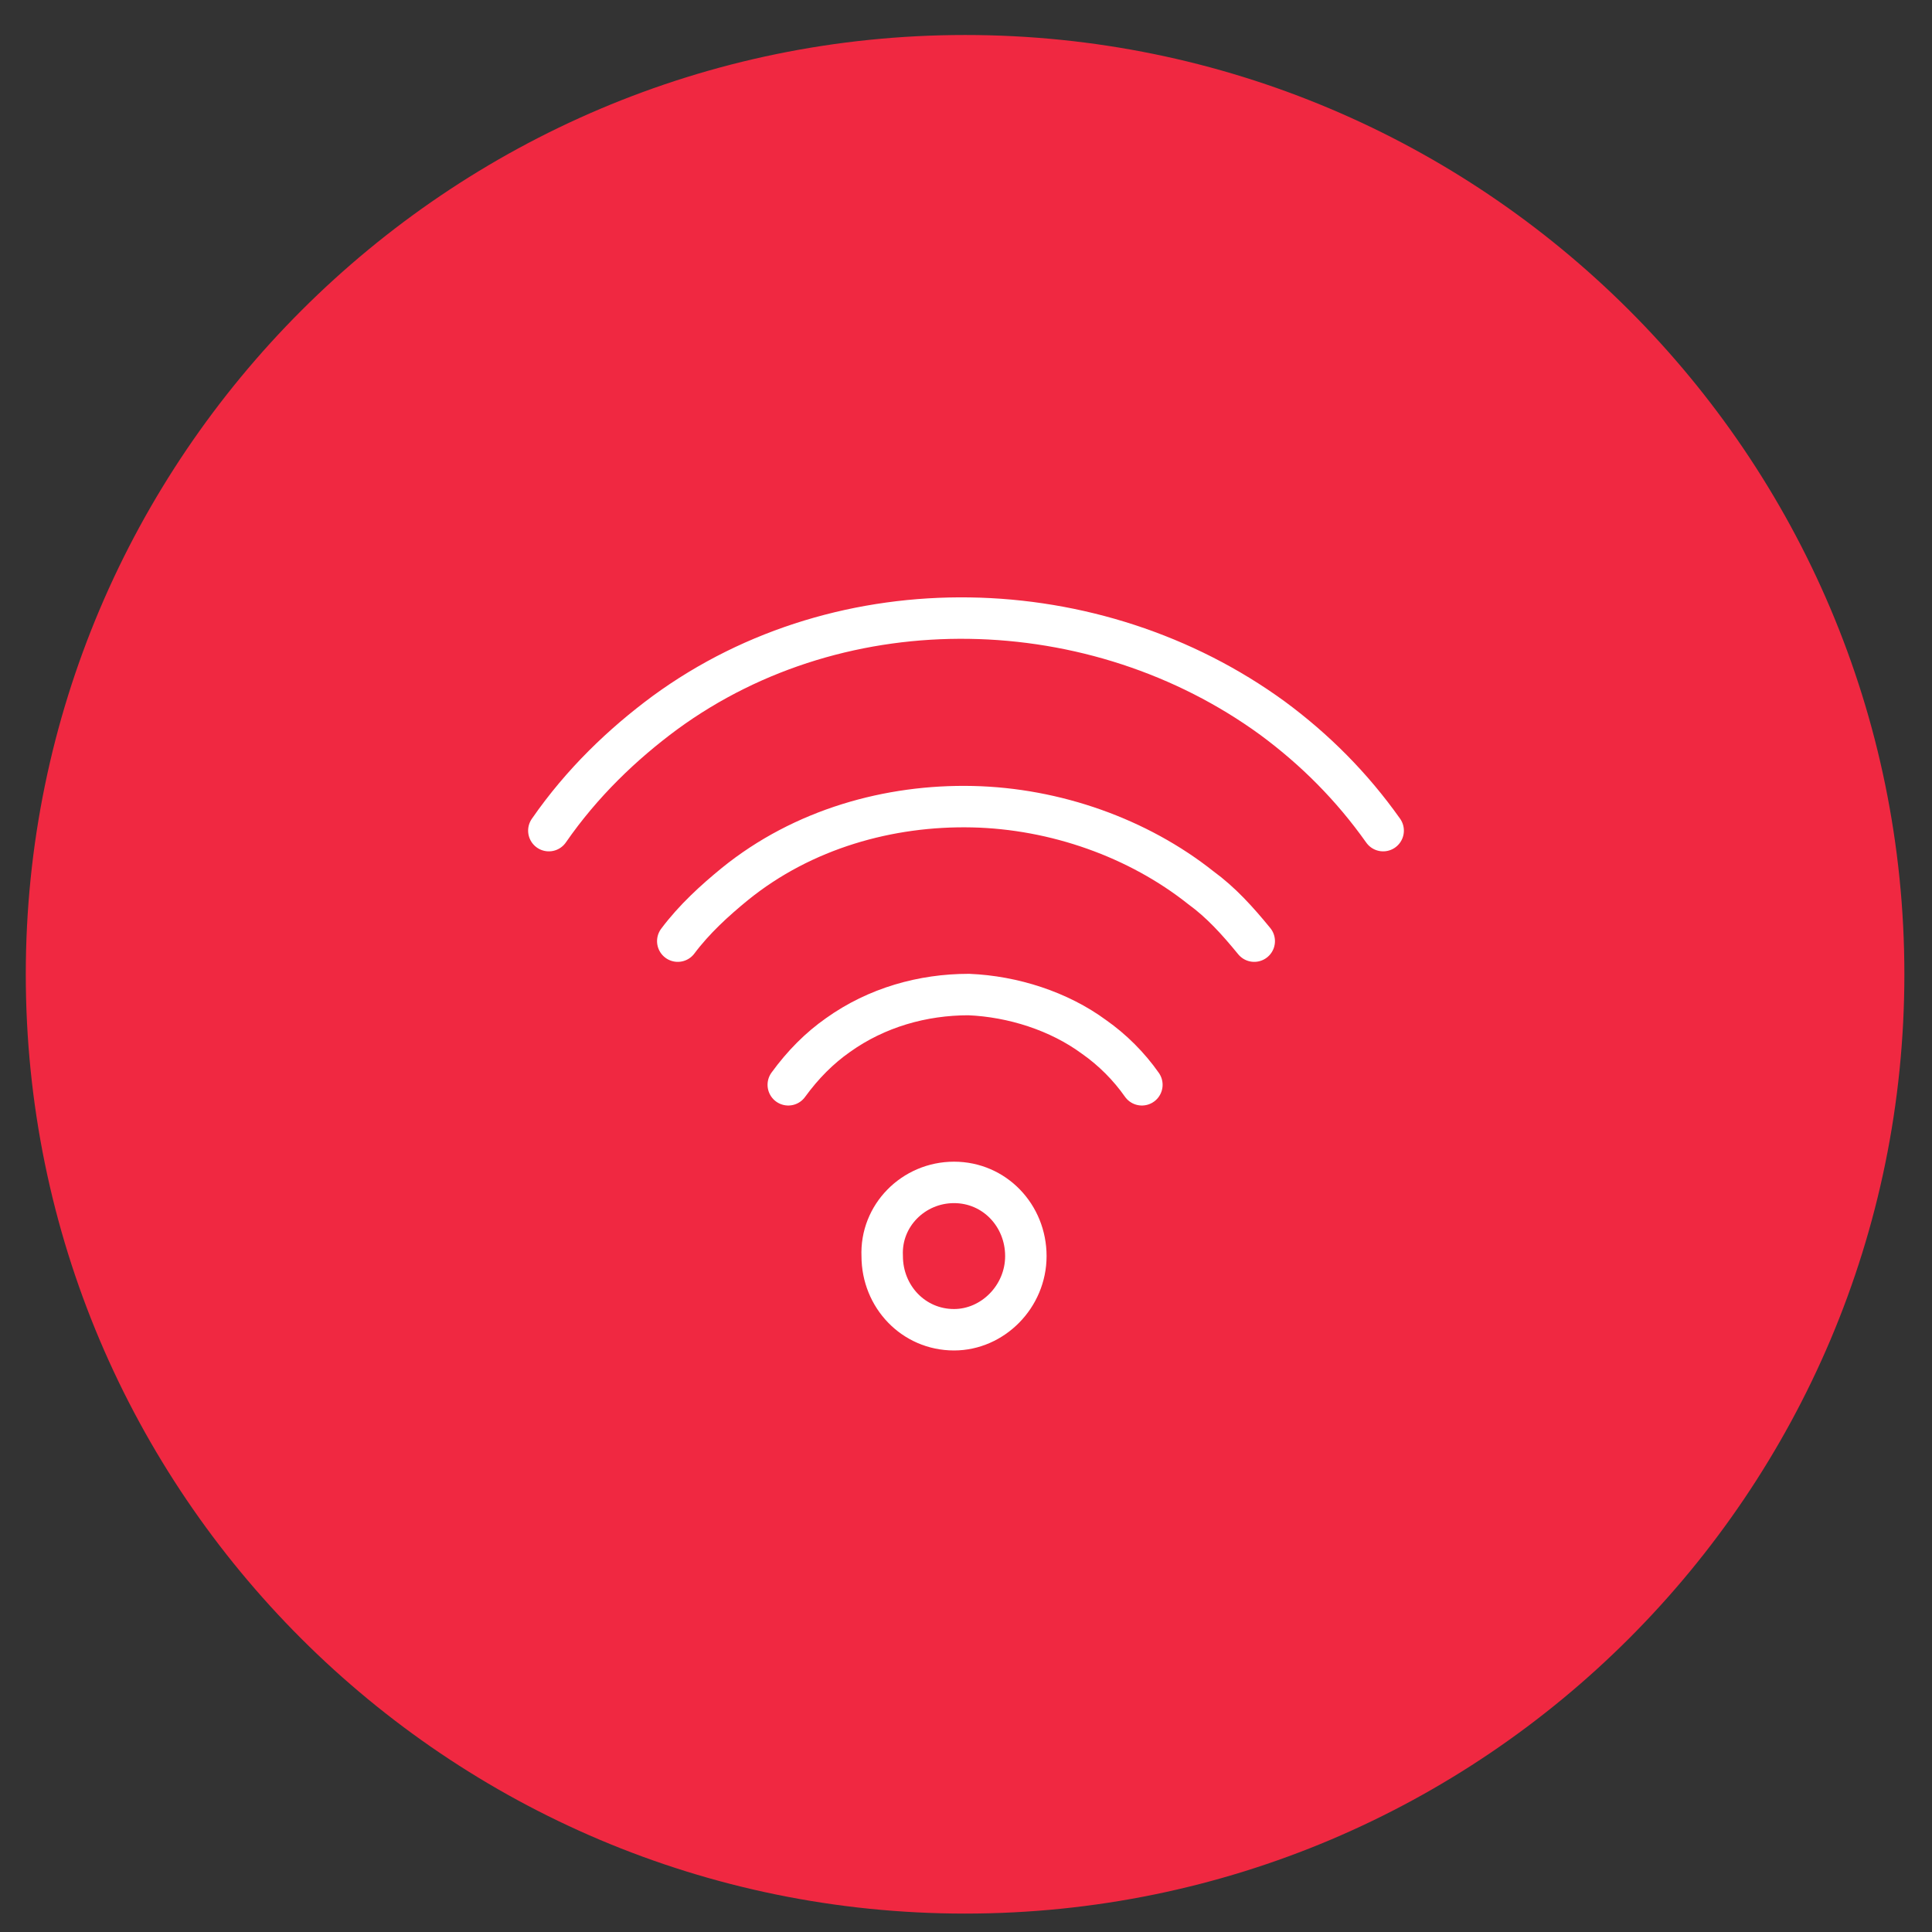 <?xml version="1.0" encoding="utf-8"?>
<!-- Generator: Adobe Illustrator 22.0.1, SVG Export Plug-In . SVG Version: 6.00 Build 0)  -->
<svg version="1.1" id="Calque_1" xmlns="http://www.w3.org/2000/svg" xmlns:xlink="http://www.w3.org/1999/xlink" x="0px" y="0px"
	 viewBox="0 0 104.9 104.9" style="enable-background:new 0 0 104.9 104.9;" xml:space="preserve">
<rect x="0" y="0" width="104.9" height="104.9" fill="#333333" stroke="none"/>
<style type="text/css">
	.st0{fill:#F02841;}
	
		.st1{clip-path:url(#SVGID_2_);fill:none;stroke:#FFFFFF;stroke-width:2;stroke-linecap:round;stroke-linejoin:round;stroke-miterlimit:22.926;}
	
		.st2{clip-path:url(#SVGID_4_);fill:none;stroke:#FFFFFF;stroke-width:2;stroke-linecap:round;stroke-linejoin:round;stroke-miterlimit:22.926;}
	
		.st3{clip-path:url(#SVGID_6_);fill:none;stroke:#FFFFFF;stroke-width:2;stroke-linecap:round;stroke-linejoin:round;stroke-miterlimit:22.926;}
	
		.st4{clip-path:url(#SVGID_8_);fill:none;stroke:#FFFFFF;stroke-width:2;stroke-linecap:round;stroke-linejoin:round;stroke-miterlimit:22.926;}
	.st5{fill:#FFFFFF;}
	.st6{fill:none;stroke:#FFFFFF;stroke-width:2;stroke-linecap:round;stroke-linejoin:round;stroke-miterlimit:22.926;}
	
		.st7{clip-path:url(#SVGID_10_);fill:none;stroke:#FFFFFF;stroke-width:2;stroke-linecap:round;stroke-linejoin:round;stroke-miterlimit:22.926;}
	.st8{clip-path:url(#SVGID_12_);}
	
		.st9{clip-path:url(#SVGID_12_);fill:none;stroke:#FFFFFF;stroke-width:2.25;stroke-linecap:round;stroke-linejoin:round;stroke-miterlimit:22.926;}
	
		.st10{clip-path:url(#SVGID_16_);fill:none;stroke:#FFFFFF;stroke-width:2;stroke-linecap:round;stroke-linejoin:round;stroke-miterlimit:22.926;}
	
		.st11{clip-path:url(#SVGID_18_);fill:none;stroke:#FFFFFF;stroke-width:2;stroke-linecap:round;stroke-linejoin:round;stroke-miterlimit:22.926;}
	
		.st12{clip-path:url(#SVGID_20_);fill:none;stroke:#FFFFFF;stroke-width:2;stroke-linecap:round;stroke-linejoin:round;stroke-miterlimit:22.926;}
	.st13{clip-path:url(#SVGID_22_);}
	
		.st14{clip-path:url(#SVGID_22_);fill:none;stroke:#FFFFFF;stroke-width:2;stroke-linecap:round;stroke-linejoin:round;stroke-miterlimit:22.926;}
	.st15{clip-path:url(#SVGID_22_);fill:#F02841;}
	
		.st16{clip-path:url(#SVGID_26_);fill:none;stroke:#FFFFFF;stroke-width:2;stroke-linecap:round;stroke-linejoin:round;stroke-miterlimit:22.926;}
</style>
<g>
	<g>
		<path class="st0" d="M52.4,103.9c28.2,0,51-22.9,51-51c0-28.2-22.9-51-51-51s-51,22.9-51,51C1.4,81.1,24.3,103.9,52.4,103.9"/>
	</g>
	<g>
		<defs>
			<path id="SVGID_11_" d="M1.4,52.9c0,28.2,22.9,51,51,51c28.2,0,51-22.9,51-51c0-28.2-22.9-51-51-51C24.3,1.8,1.4,24.7,1.4,52.9"
				/>
		</defs>
		<clipPath id="SVGID_2_">
			<use xlink:href="#SVGID_11_"  style="overflow:visible;"/>
		</clipPath>
		<g style="clip-path:url(#SVGID_2_);">
			<g>
				<defs>
					<rect id="SVGID_13_" x="27.7" y="31.5" width="49.6" height="42.8"/>
				</defs>
				<clipPath id="SVGID_4_">
					<use xlink:href="#SVGID_13_"  style="overflow:visible;"/>
				</clipPath>
			</g>
		</g>
		
			<path style="clip-path:url(#SVGID_2_);fill:none;stroke:#FFFFFF;stroke-width:2.25;stroke-linecap:round;stroke-linejoin:round;stroke-miterlimit:22.926;" d="
			M51.8,64.2c2.2,0,3.9,1.8,3.9,4c0,2.2-1.8,4-3.9,4c-2.2,0-3.9-1.8-3.9-4C47.8,66,49.6,64.2,51.8,64.2z M36.8,51.1
			c0.9-1.2,2-2.2,3.1-3.1c3.7-3,8.4-4.3,12.9-4.2c4.5,0.1,9,1.7,12.4,4.4c1.1,0.8,2,1.8,2.9,2.9 M42.8,58.9c0.8-1.1,1.7-2,2.7-2.7
			c2.1-1.5,4.6-2.2,7.1-2.2c2.4,0.1,4.9,0.9,6.8,2.3c1,0.7,1.9,1.6,2.6,2.6 M29.8,45.1c1.8-2.6,4-4.7,6.3-6.4
			c9.7-7.1,23.4-6.7,33,0.3c2.3,1.7,4.3,3.7,6,6.1"/>
	</g>
</g>
</svg>
